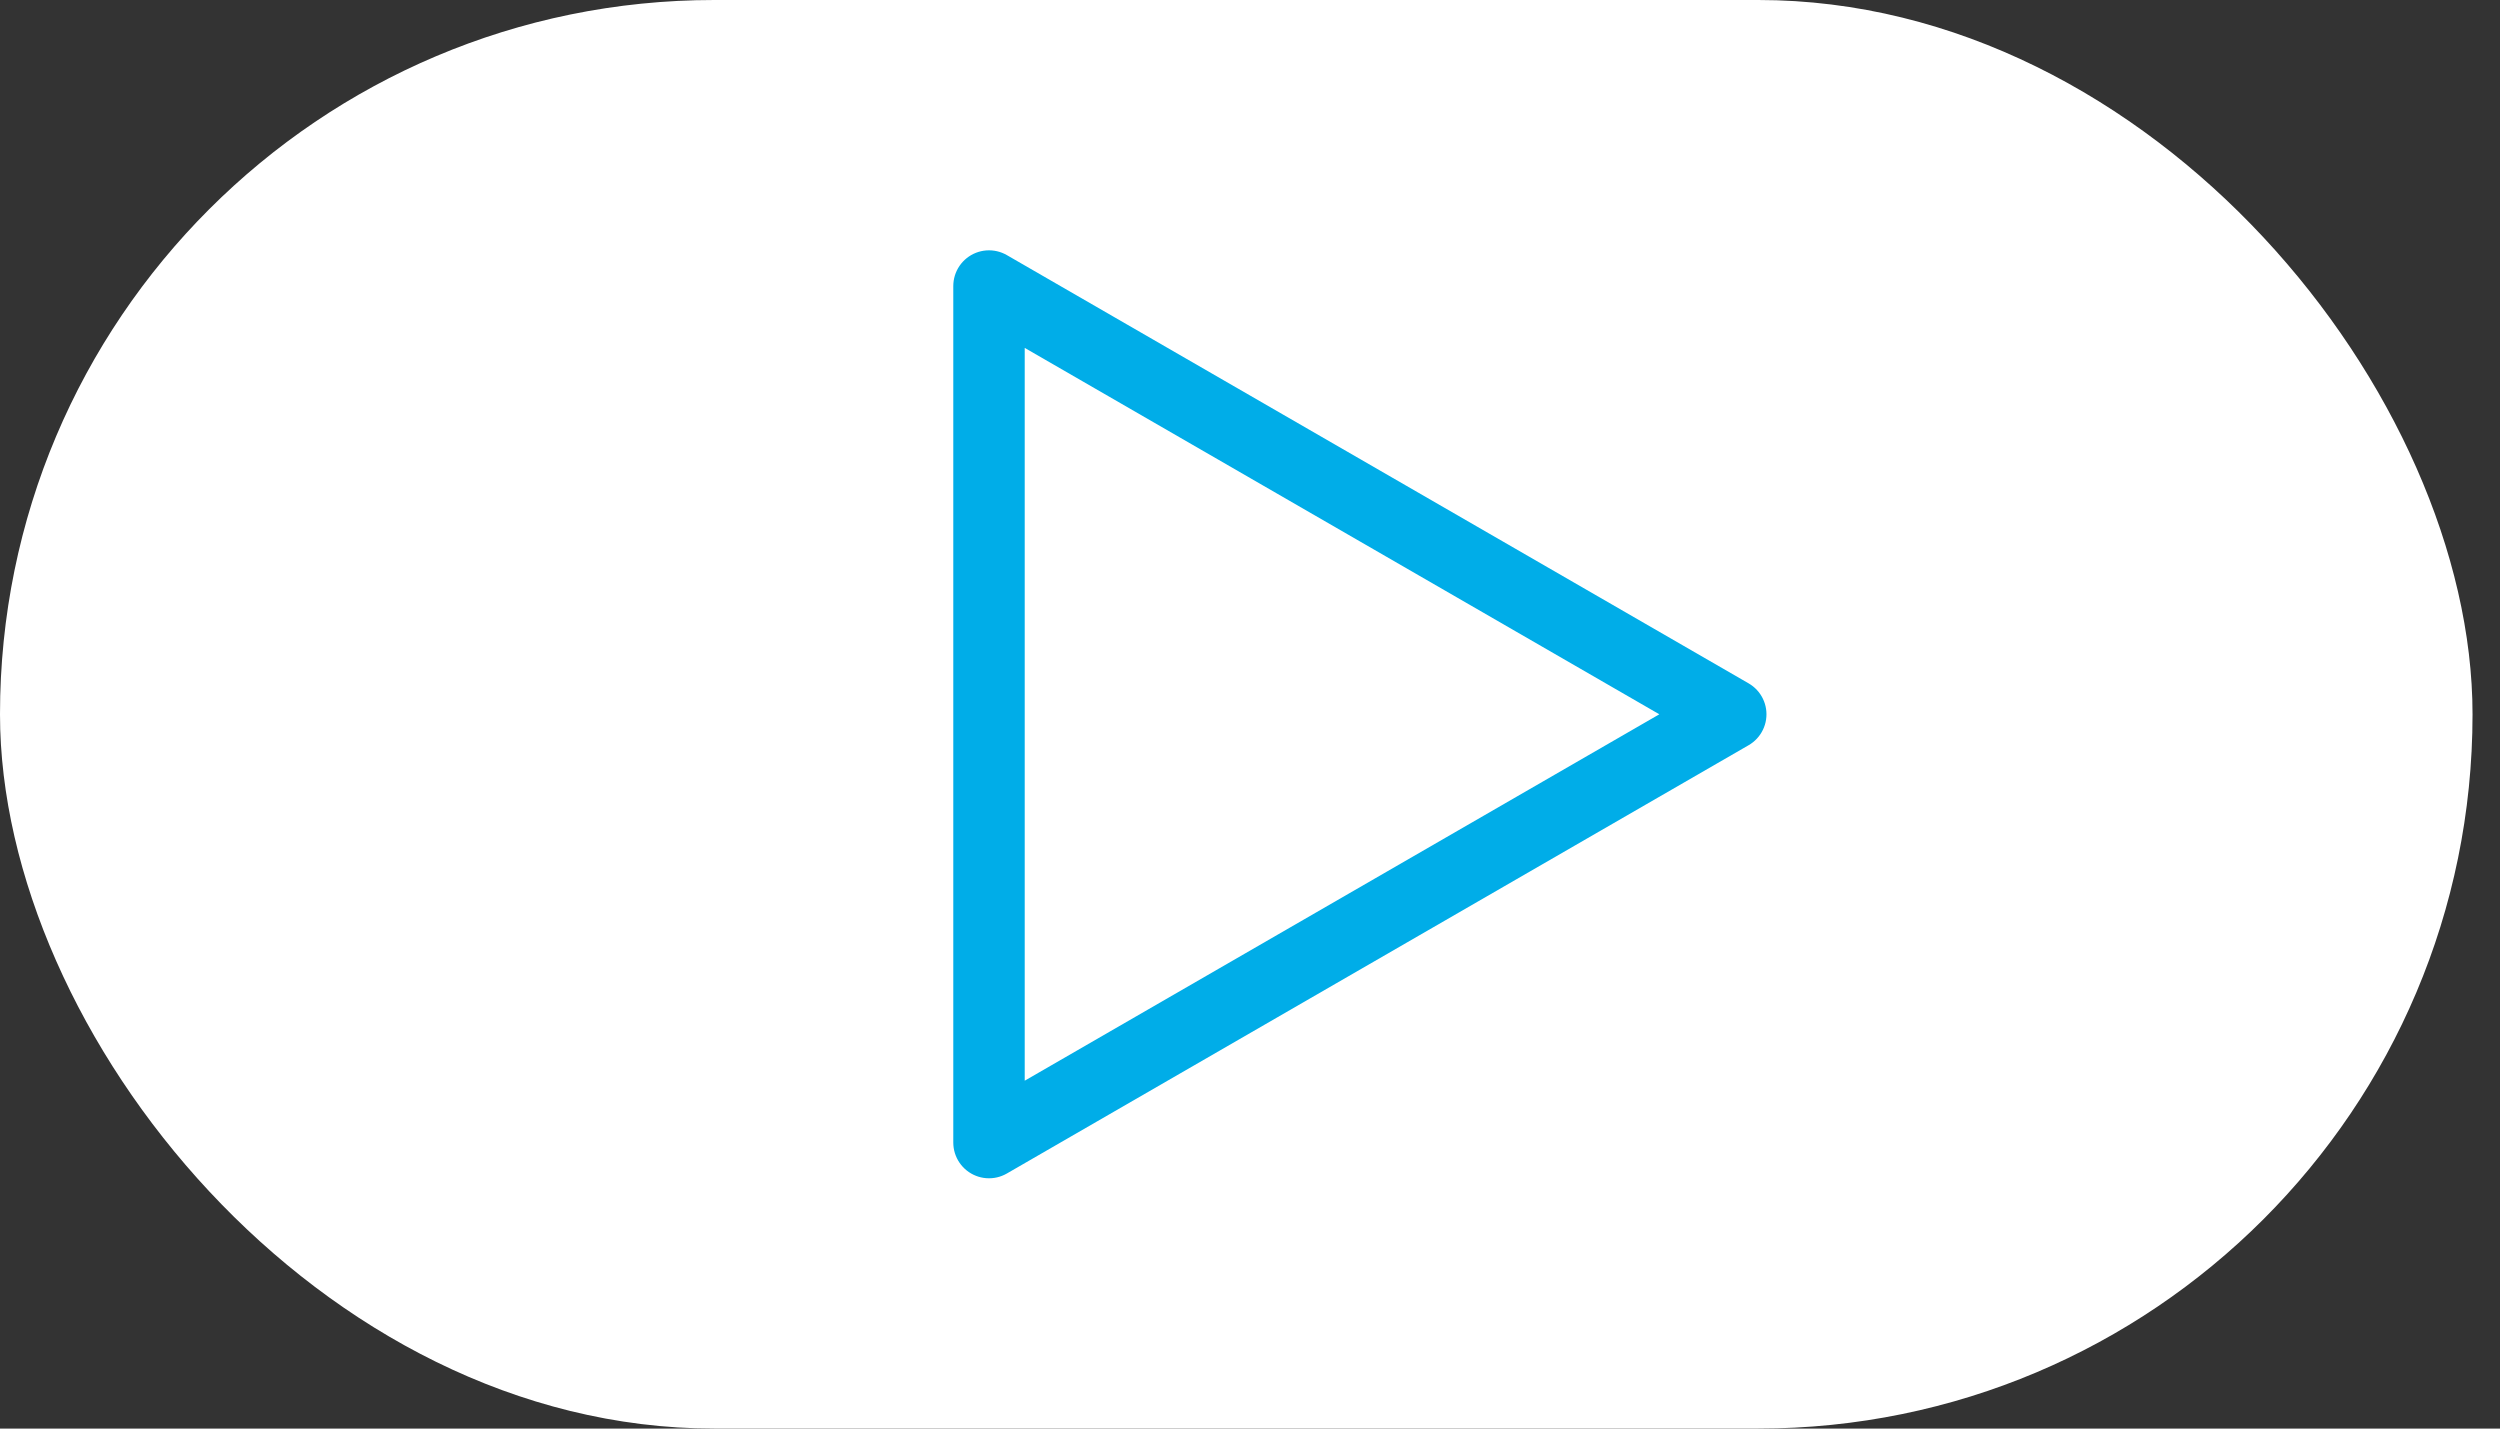 <svg width="70" height="40" viewBox="0 0 70 40" fill="none" xmlns="http://www.w3.org/2000/svg">
<rect x="0" y="0" width="70" height="40" fill="#333333" stroke="none"/>
<rect width="69.231" height="40" rx="20" fill="white"/>
<path d="M48.461 20L27.692 31.992L27.692 8.009L48.461 20Z" stroke="#00ADE8" stroke-width="2" stroke-linecap="round" stroke-linejoin="round"/>
</svg>
